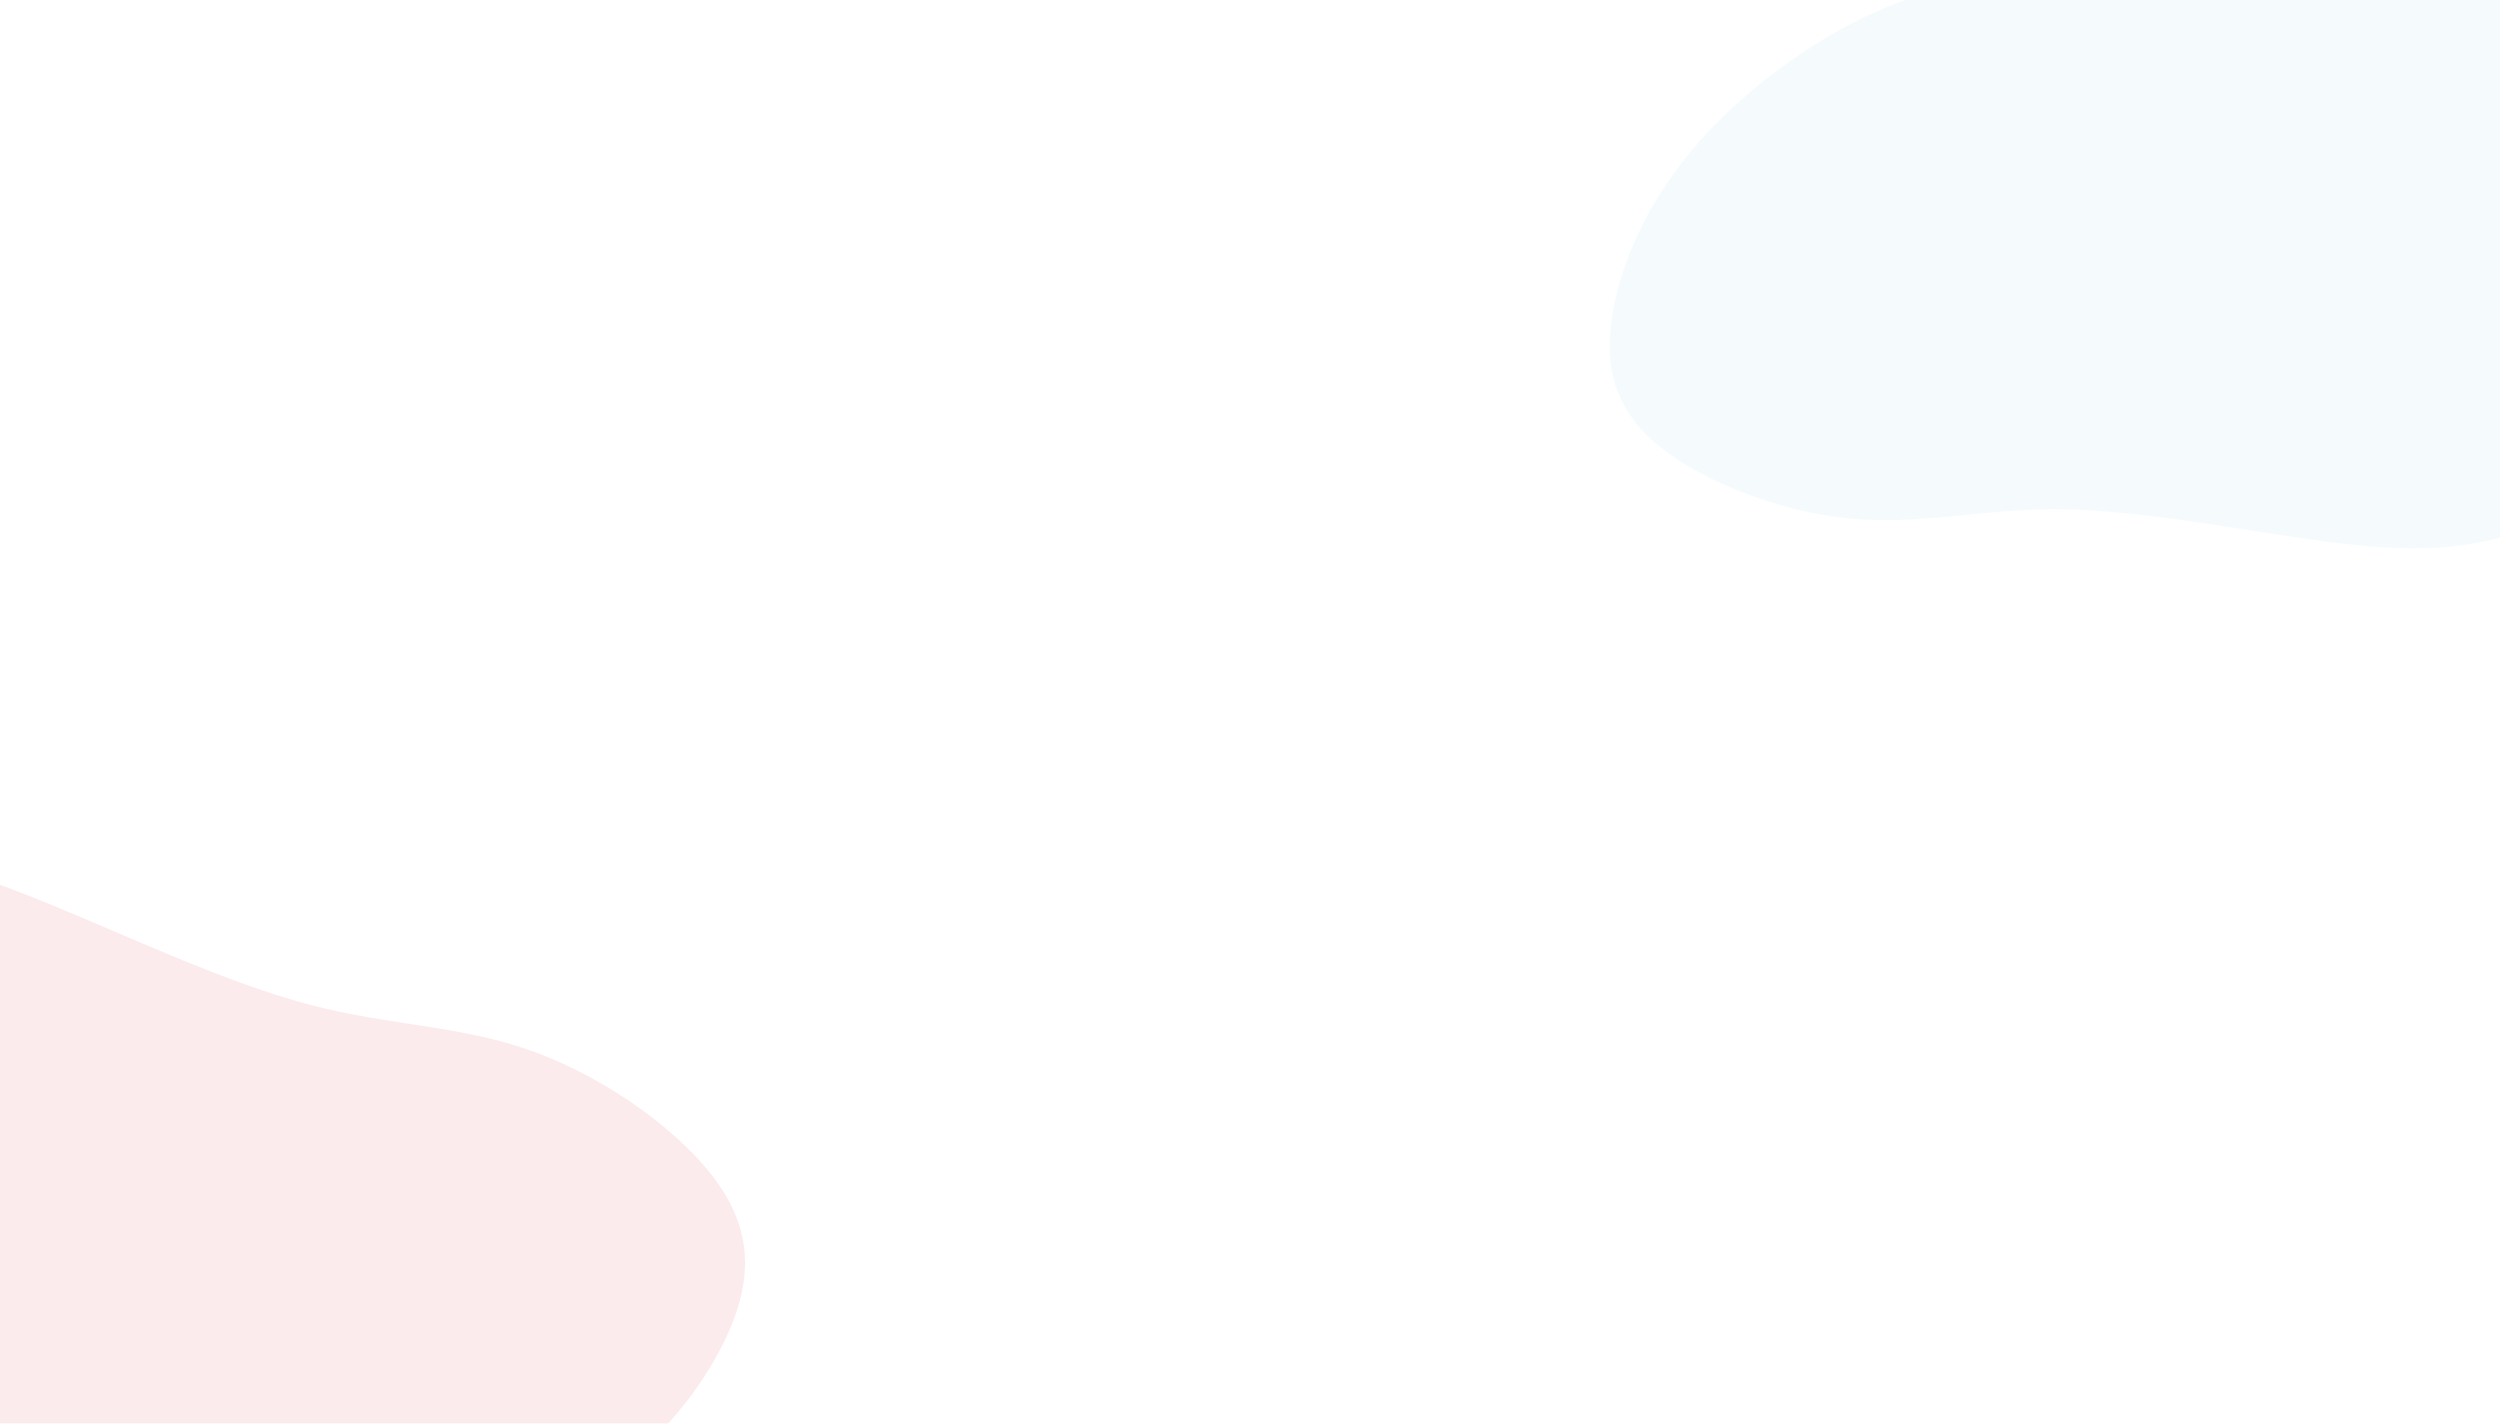 <?xml version="1.0" encoding="UTF-8" standalone="no"?>
<!-- Created with Inkscape (http://www.inkscape.org/) -->

<svg
   width="1440mm"
   height="820mm"
   viewBox="0 0 1440 820"
   version="1.1"
   id="svg1"
   xml:space="preserve"
   sodipodi:docname="ambient.svg"
   inkscape:version="1.3 (0e150ed6c4, 2023-07-21)"
   xmlns:inkscape="http://www.inkscape.org/namespaces/inkscape"
   xmlns:sodipodi="http://sodipodi.sourceforge.net/DTD/sodipodi-0.dtd"
   xmlns="http://www.w3.org/2000/svg"
   xmlns:svg="http://www.w3.org/2000/svg"><sodipodi:namedview
     id="namedview1"
     pagecolor="#ffffff"
     bordercolor="#000000"
     borderopacity="0.25"
     inkscape:showpageshadow="2"
     inkscape:pageopacity="0.0"
     inkscape:pagecheckerboard="0"
     inkscape:deskcolor="#d1d1d1"
     inkscape:document-units="mm"
     inkscape:zoom="0.090532933"
     inkscape:cx="2534.9891"
     inkscape:cy="480.48814"
     inkscape:window-width="1920"
     inkscape:window-height="1009"
     inkscape:window-x="-8"
     inkscape:window-y="-8"
     inkscape:window-maximized="1"
     inkscape:current-layer="layer1" /><defs
     id="defs1"><inkscape:path-effect
       effect="bspline"
       id="path-effect2"
       is_visible="true"
       lpeversion="1.3"
       weight="33.333"
       steps="2"
       helper_size="0"
       apply_no_weight="true"
       apply_with_weight="true"
       only_selected="false"
       uniform="false" /><inkscape:path-effect
       effect="bspline"
       id="path-effect1"
       is_visible="true"
       lpeversion="1.3"
       weight="33.333"
       steps="2"
       helper_size="0"
       apply_no_weight="true"
       apply_with_weight="true"
       only_selected="false"
       uniform="false" /><inkscape:path-effect
       effect="bspline"
       id="path-effect2-3"
       is_visible="true"
       lpeversion="1.3"
       weight="33.333"
       steps="2"
       helper_size="0"
       apply_no_weight="true"
       apply_with_weight="true"
       only_selected="false"
       uniform="false" /><filter
       inkscape:collect="always"
       style="color-interpolation-filters:sRGB"
       id="filter2"
       x="-0.362"
       y="-0.516"
       width="1.725"
       height="2.032"><feGaussianBlur
         inkscape:collect="always"
         stdDeviation="91.542"
         id="feGaussianBlur2" /></filter><filter
       inkscape:collect="always"
       style="color-interpolation-filters:sRGB"
       id="filter3"
       x="-0.298"
       y="-0.424"
       width="1.595"
       height="1.847"><feGaussianBlur
         inkscape:collect="always"
         stdDeviation="75.159"
         id="feGaussianBlur3" /></filter></defs><g
     inkscape:label="Layer 1"
     inkscape:groupmode="layer"
     id="layer1"><path
       style="opacity:0.307;mix-blend-mode:normal;fill:#e42f46;fill-opacity:1;stroke-width:0.265;filter:url(#filter3)"
       d="m 65.269,494.878 c 6.332,-20.945 6.332,-55.528 28.495,-83.048 22.163,-27.52 66.487,-47.978 105.21,-52.605 38.724,-4.627 71.845,6.576 109.594,22.162 37.749,15.587 80.125,35.557 117.387,45.299 37.262,9.742 69.409,9.255 103.018,21.676 33.609,12.421 68.679,37.749 84.752,61.86 16.074,24.111 13.151,47.003 1.461,70.871 -11.69,23.867 -32.147,48.708 -62.834,69.166 -30.687,20.458 -71.601,36.531 -107.889,41.158 -36.288,4.627 -67.948,-2.192 -100.583,2.436 -32.635,4.627 -66.243,20.701 -94.981,37.262 -28.738,16.561 -52.605,33.609 -78.908,44.081 -26.303,10.472 -55.04,14.369 -79.395,-3.654 C 66.243,753.519 46.273,713.579 34.096,675.83 21.919,638.08 17.535,602.524 18.753,578.657 c 1.218,-23.867 8.037,-36.044 17.779,-45.786 9.742,-9.742 22.406,-17.048 28.738,-37.993 z"
       id="path2"
       inkscape:path-effect="#path-effect2"
       inkscape:original-d="m 71.601475,508.51659 c 0,-34.58302 0,-69.16605 0,-103.74907 44.325615,-20.45796 88.649445,-40.91512 132.974175,-61.37267 33.12243,11.20317 66.24354,22.40589 99.3653,33.60885 42.37725,19.97086 84.75278,39.94095 127.12916,59.91143 32.14826,-0.4871 64.29521,-0.97417 96.4428,-1.46127 35.07081,25.32894 70.14022,50.65684 105.21034,75.98524 -2.92256,22.89347 -5.84501,45.78599 -8.76752,68.67898 -20.45798,24.84184 -40.91514,49.68266 -61.3727,74.524 -40.91596,16.0741 -81.83025,32.14759 -122.74539,48.22139 -31.66115,-6.81931 -63.32104,-13.63837 -94.98155,-20.45758 -33.60952,16.07413 -67.21772,32.14762 -100.82657,48.22142 -23.86764,17.0483 -47.73432,34.09593 -71.60148,51.14391 -28.73858,3.89675 -57.47601,7.79335 -86.214017,11.69003 C 66.243144,753.51949 46.273063,713.57934 26.302583,673.63837 21.918732,638.08046 17.535055,602.52398 13.151291,566.96678 19.970616,554.78941 26.789668,542.61255 33.608856,530.43542 46.273315,523.129 58.93727,515.82288 71.601475,508.51659 Z"
       transform="matrix(1.258,0,0,1.258,-356.948,42.072)" /><path
       style="opacity:0.201;mix-blend-mode:normal;fill:#019cc5;fill-opacity:1;stroke-width:0.265;filter:url(#filter2)"
       d="m 65.269,494.878 c 6.332,-20.945 6.332,-55.528 28.495,-83.048 22.163,-27.52 66.487,-47.978 105.21,-52.605 38.724,-4.627 71.845,6.576 109.594,22.162 37.749,15.587 80.125,35.557 117.387,45.299 37.262,9.742 69.409,9.255 103.018,21.676 33.609,12.421 68.679,37.749 84.752,61.86 16.074,24.111 13.151,47.003 1.461,70.871 -11.69,23.867 -32.147,48.708 -62.834,69.166 -30.687,20.458 -71.601,36.531 -107.889,41.158 -36.288,4.627 -67.948,-2.192 -100.583,2.436 -32.635,4.627 -66.243,20.701 -94.981,37.262 -28.738,16.561 -52.605,33.609 -78.908,44.081 -26.303,10.472 -55.04,14.369 -79.395,-3.654 C 66.243,753.519 46.273,713.579 34.096,675.83 21.919,638.08 17.535,602.524 18.753,578.657 c 1.218,-23.867 8.037,-36.044 17.779,-45.786 9.742,-9.742 22.406,-17.048 28.738,-37.993 z"
       id="path2-7"
       inkscape:path-effect="#path-effect2-3"
       inkscape:original-d="m 71.601475,508.51659 c 0,-34.58302 0,-69.16605 0,-103.74907 44.325615,-20.45796 88.649445,-40.91512 132.974175,-61.37267 33.12243,11.20317 66.24354,22.40589 99.3653,33.60885 42.37725,19.97086 84.75278,39.94095 127.12916,59.91143 32.14826,-0.4871 64.29521,-0.97417 96.4428,-1.46127 35.07081,25.32894 70.14022,50.65684 105.21034,75.98524 -2.92256,22.89347 -5.84501,45.78599 -8.76752,68.67898 -20.45798,24.84184 -40.91514,49.68266 -61.3727,74.524 -40.91596,16.0741 -81.83025,32.14759 -122.74539,48.22139 -31.66115,-6.81931 -63.32104,-13.63837 -94.98155,-20.45758 -33.60952,16.07413 -67.21772,32.14762 -100.82657,48.22142 -23.86764,17.0483 -47.73432,34.09593 -71.60148,51.14391 -28.73858,3.89675 -57.47601,7.79335 -86.214017,11.69003 C 66.243144,753.51949 46.273063,713.57934 26.302583,673.63837 21.918732,638.08046 17.535055,602.52398 13.151291,566.96678 19.970616,554.78941 26.789668,542.61255 33.608856,530.43542 46.273315,523.129 58.93727,515.82288 71.601475,508.51659 Z"
       transform="matrix(-1.116,0.285,-0.285,-1.116,1782.068,648.137)" /></g></svg>
